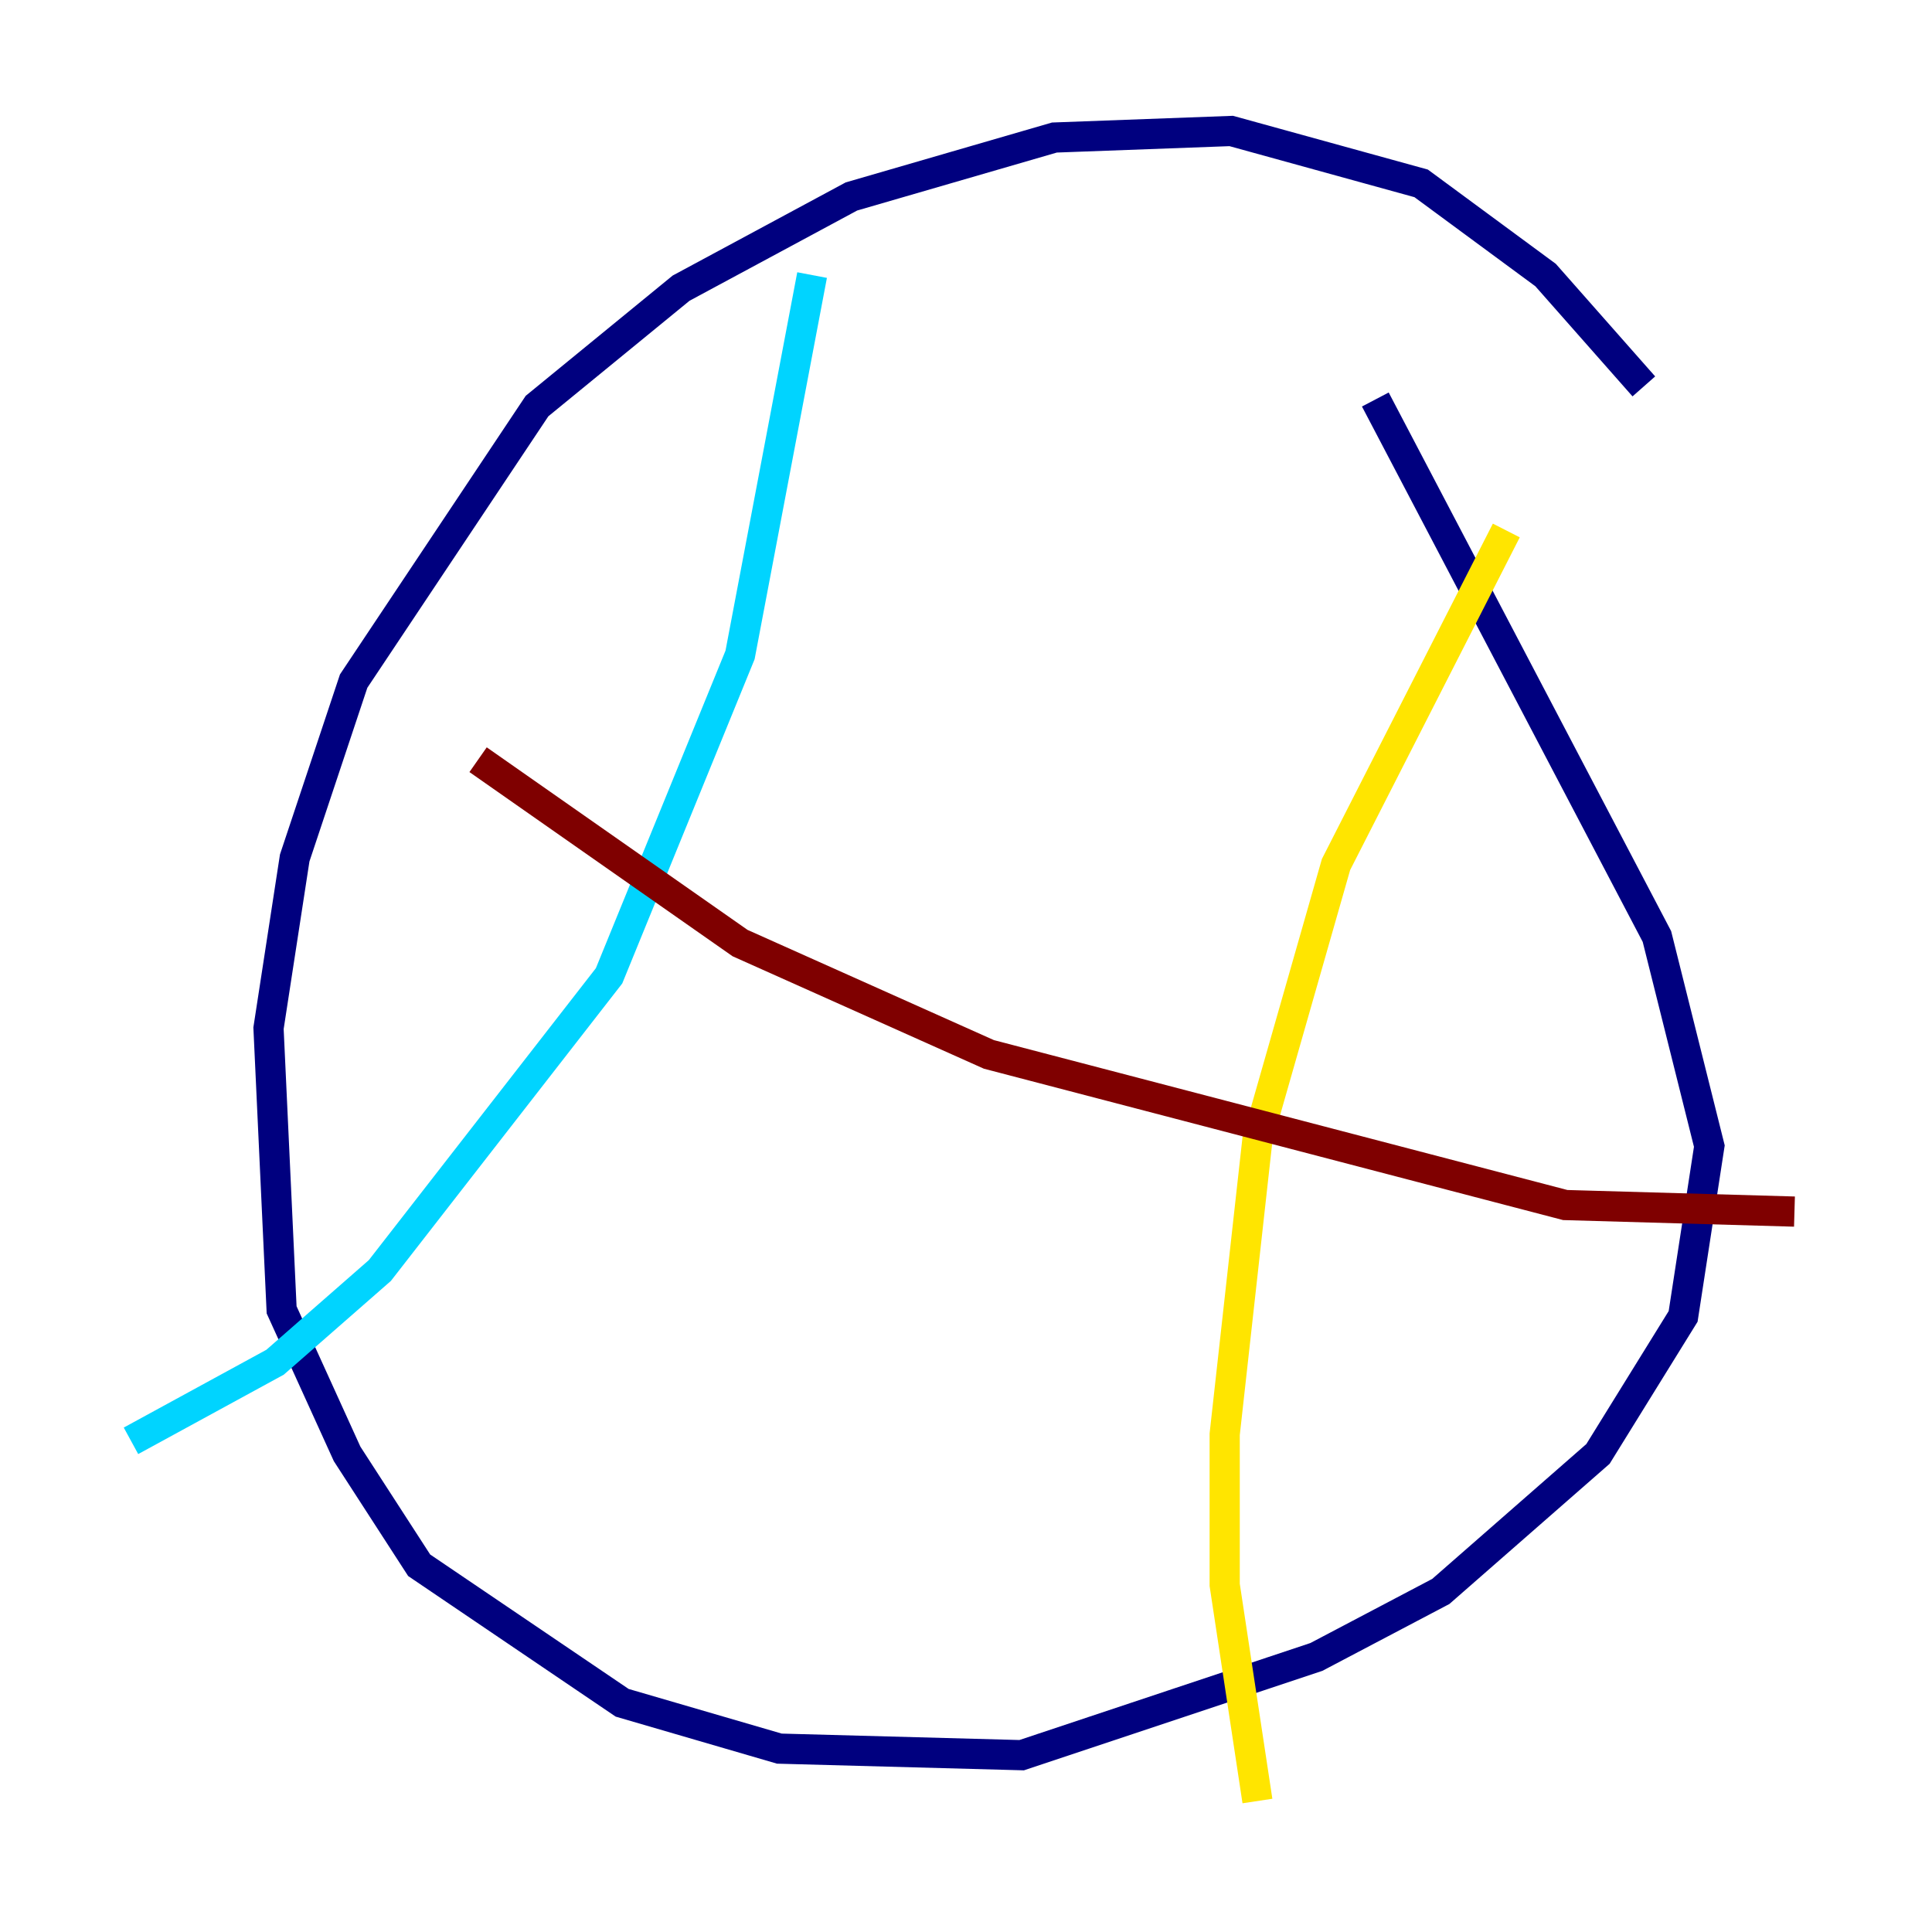 <?xml version="1.0" encoding="utf-8" ?>
<svg baseProfile="tiny" height="128" version="1.2" viewBox="0,0,128,128" width="128" xmlns="http://www.w3.org/2000/svg" xmlns:ev="http://www.w3.org/2001/xml-events" xmlns:xlink="http://www.w3.org/1999/xlink"><defs /><polyline fill="none" points="108.909,25.6 102.4,18.224 94.156,12.149 81.573,8.678 69.858,9.112 56.407,13.017 45.125,19.091 35.58,26.902 23.43,45.125 19.525,56.841 17.79,68.122 18.658,86.78 22.997,96.325 27.77,103.702 41.22,112.814 51.634,115.851 67.688,116.285 87.214,109.776 95.458,105.437 105.871,96.325 111.512,87.214 113.248,75.932 109.776,62.047 91.119,26.468" stroke="#00007f" stroke-width="2" /><polyline fill="none" points="8.678,95.458 18.224,90.251 25.166,84.176 40.352,64.651 49.031,43.39 53.803,18.224" stroke="#00d4ff" stroke-width="2" /><polyline fill="none" points="99.797,35.146 88.515,57.275 83.308,75.498 81.139,95.024 81.139,105.003 83.308,119.322" stroke="#ffe500" stroke-width="2" /><polyline fill="none" points="31.675,50.332 49.031,62.481 65.519,69.858 103.702,79.837 118.888,80.271" stroke="#7f0000" stroke-width="2" /></svg>